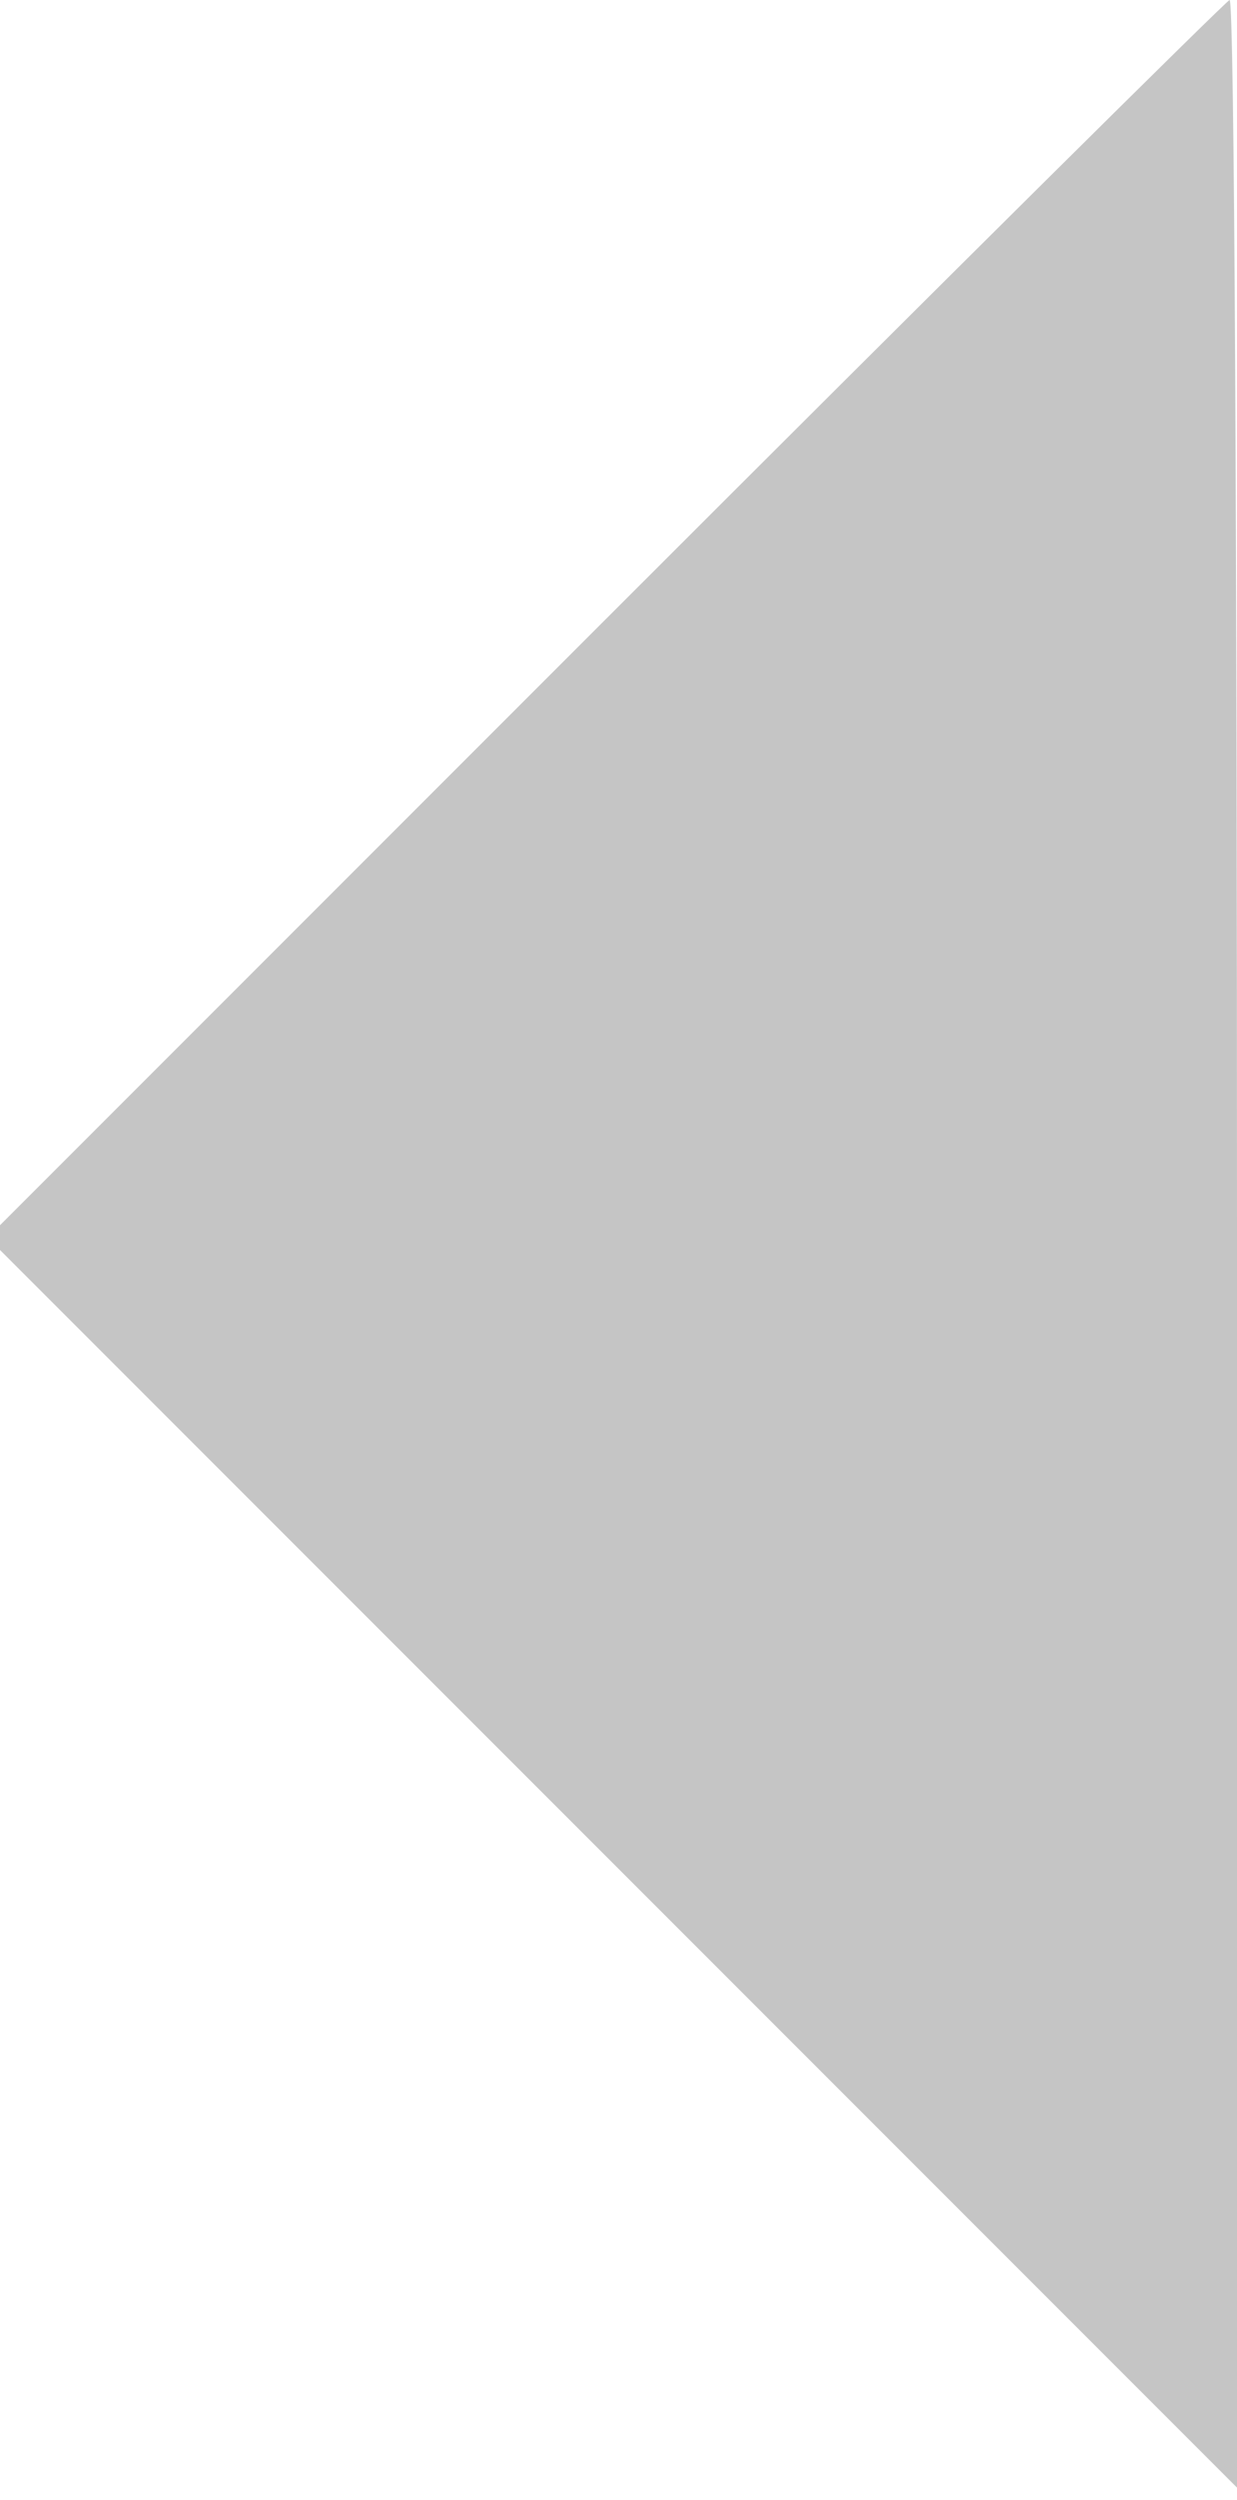 <?xml version="1.0" standalone="no"?>
<!DOCTYPE svg PUBLIC "-//W3C//DTD SVG 20010904//EN"
 "http://www.w3.org/TR/2001/REC-SVG-20010904/DTD/svg10.dtd">
<svg version="1.0" xmlns="http://www.w3.org/2000/svg"
 width="50pt" height="101pt" viewBox="0 0 50 101"
 preserveAspectRatio="xMidYMid meet">

<g transform="translate(0,101) scale(0.1,-0.1)"
fill="rgba(77%,77%,77%,1)" stroke="none">
<path d="M245 760 l-250 -250 253 -253 252 -252 0 503 c0 276 -1 502 -3 502
-1 0 -115 -113 -252 -250z"/>
</g>
</svg>
